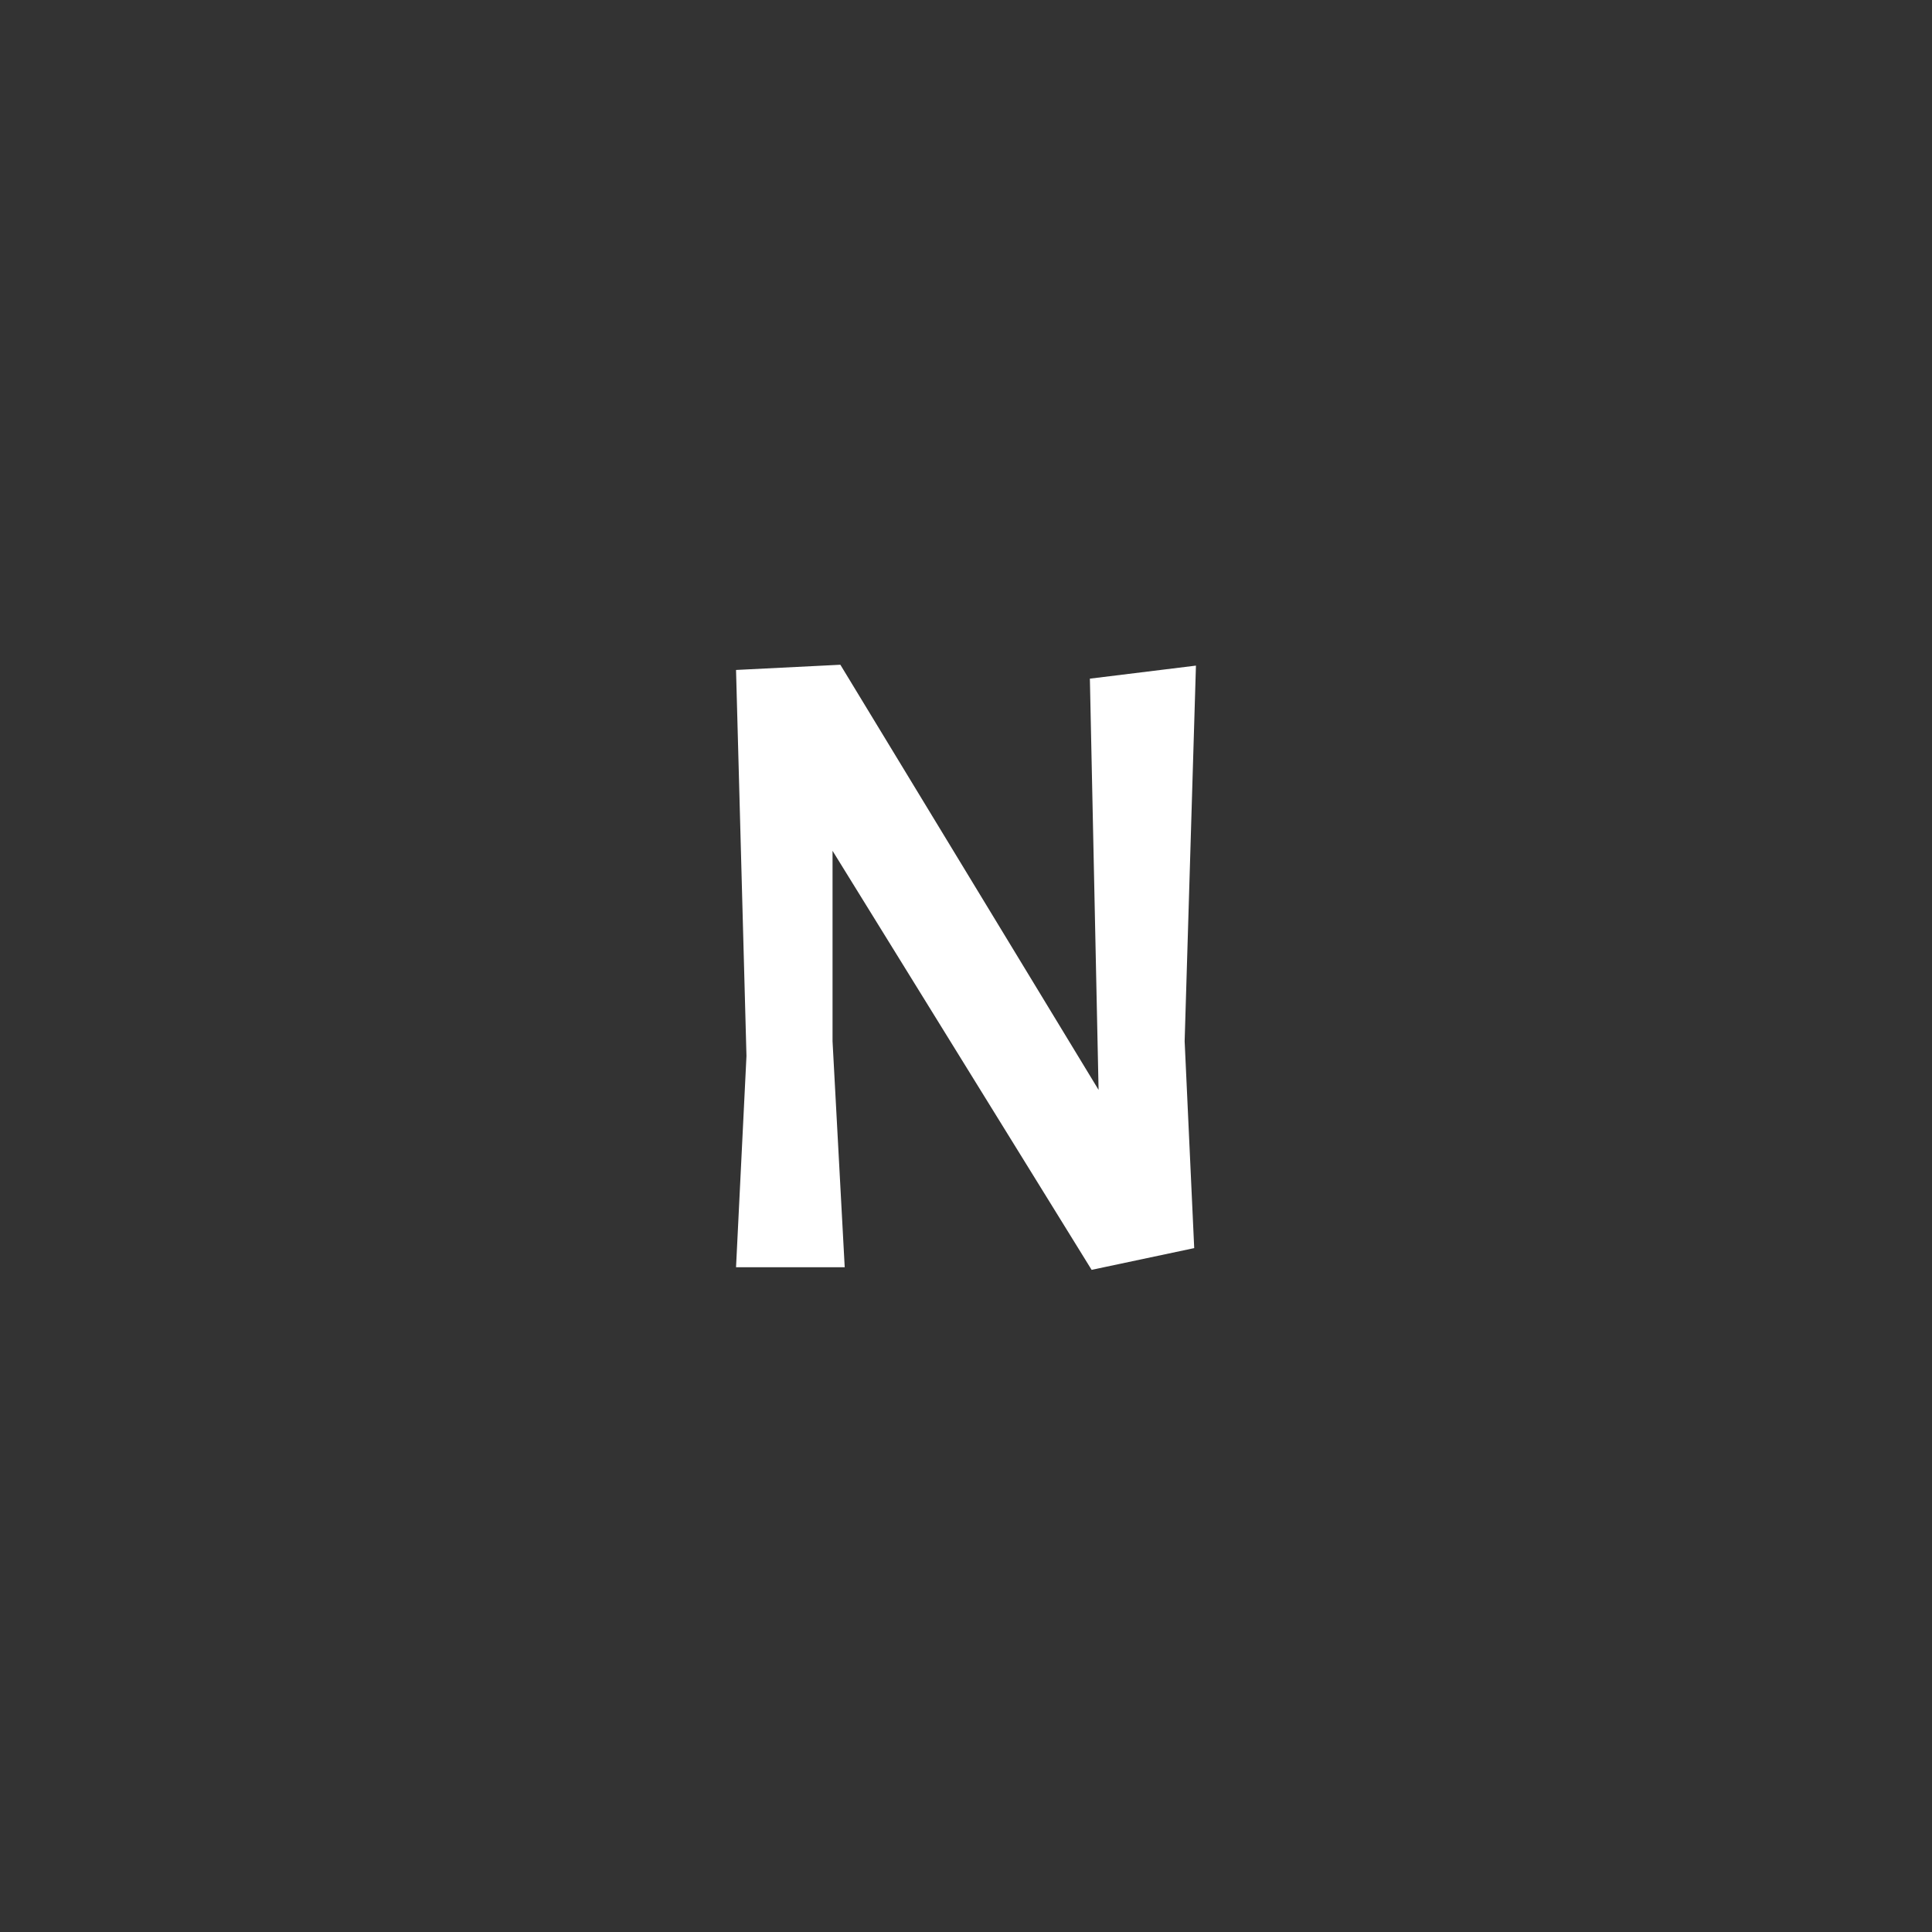 <svg xmlns="http://www.w3.org/2000/svg" role="img" viewBox="0 0 100 100">
    <rect x="0" y="0" width="100" height="100" fill="#333333" stroke="none"/>
    <title>Logo</title>
      <g id="N" transform="translate(38.097, 34.407)">
        <path
          d="M 18.315 0.72 L 23.805 0.045 L 23.22 19.485 L 23.715 30.195 L 18.405 31.32 L 4.995 9.63 L 4.995 19.485 L 5.625 31.185 L 0 31.185 L 0.54 20.25 L 0 0.27 L 5.4 0 L 18.765 22.005 L 18.315 0.72 Z"
          fill="#FFFFFF"
        />
      </g>
  </svg>